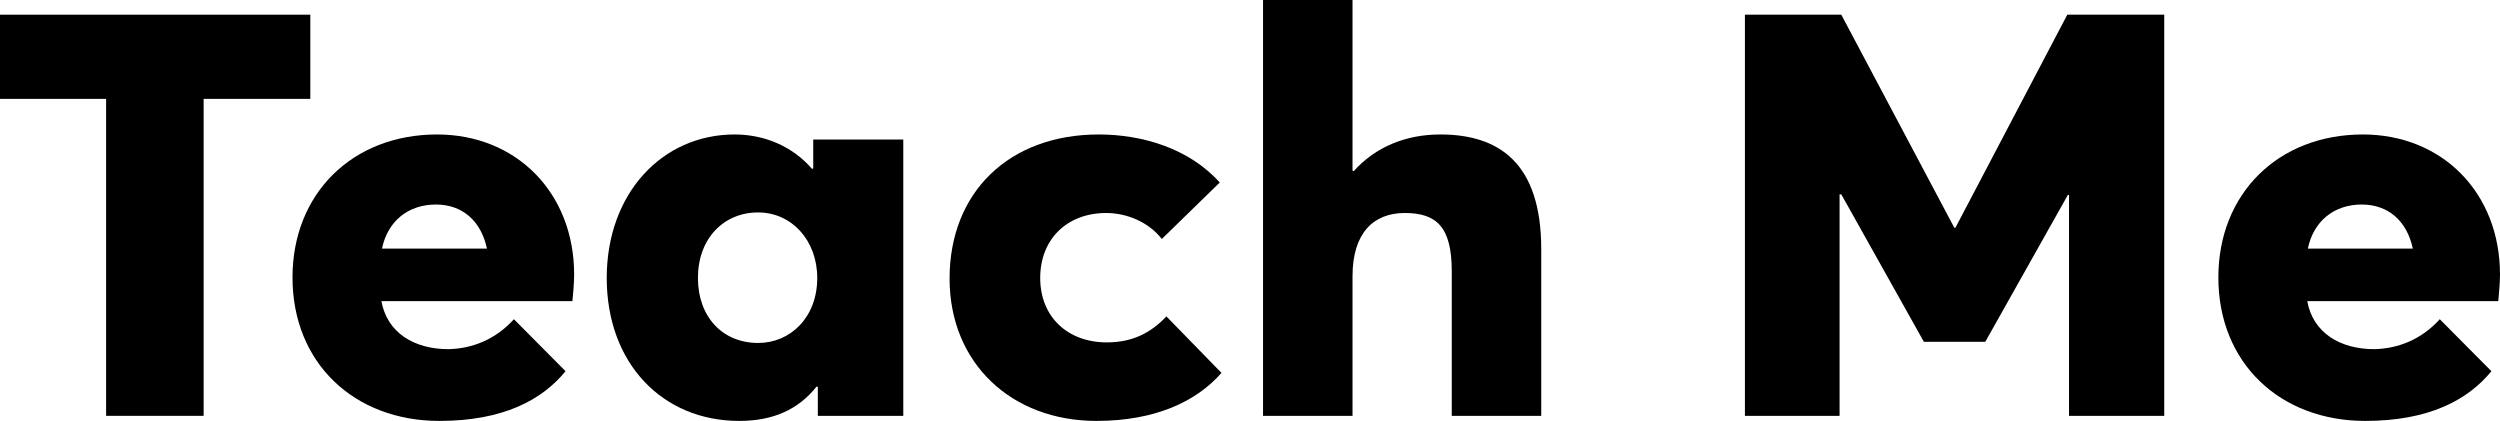 <svg width="392" height="66" viewBox="0 0 392 66" xmlns="http://www.w3.org/2000/svg">
<path d="M16.639 65.203H31.93V15.503H48.659V2.303H0V15.503H16.639V65.203Z" />
<path d="M90.026 43.055C90.026 30.209 80.942 21.085 68.53 21.085C55.218 21.085 45.864 30.387 45.864 43.498C45.864 56.964 55.578 66 68.889 66C78.873 66 84.989 62.722 88.677 58.204L80.582 50.054C77.614 53.331 73.926 54.66 70.329 54.749C64.932 54.749 60.705 52.18 59.805 47.219H89.756C89.846 46.333 90.026 44.295 90.026 43.055ZM68.35 32.07C72.577 32.07 75.455 34.727 76.355 38.98H59.895C60.795 34.639 64.033 32.07 68.35 32.07Z" />
<path d="M115.912 66C121.218 66 125.176 64.228 128.054 60.596L128.234 60.685V65.203H141.635V21.882H127.514V26.4L127.334 26.489C124.276 22.945 119.869 21.085 115.192 21.085C103.859 21.085 95.135 30.298 95.135 43.587C95.135 56.964 103.859 66 115.912 66ZM118.88 53.775C113.303 53.775 109.436 49.699 109.436 43.587C109.436 37.385 113.483 33.31 118.88 33.31C124.096 33.31 128.144 37.651 128.144 43.587C128.144 49.788 123.917 53.775 118.88 53.775Z" />
<path d="M171.919 66C181.093 66 187.569 62.988 191.526 58.47L182.892 49.611C180.374 52.269 177.495 53.686 173.538 53.686C167.422 53.686 163.105 49.699 163.105 43.587C163.105 37.474 167.332 33.399 173.448 33.399C176.686 33.399 180.104 34.816 182.172 37.474L191.257 28.615C186.4 23.211 179.024 21.085 172.279 21.085C158.248 21.085 148.894 30.121 148.894 43.675C148.894 56.964 158.608 66 171.919 66Z" />
<path d="M198.044 65.203H212.075V43.321C212.075 36.588 215.313 33.399 220.259 33.399C225.206 33.399 227.635 35.525 227.635 42.523V65.203H241.666V39.069C241.666 25.425 234.92 21.085 225.836 21.085C220.439 21.085 215.672 23.034 212.255 26.843L212.075 26.754V0H198.044V65.203Z" />
<path d="M273.604 65.203H288.445V30.475H288.715L301.666 53.597H311.29L324.242 30.564H324.422V65.203H339.352V2.303H324.152L306.613 35.702H306.433L288.715 2.303H273.604V65.203Z" />
<path d="M392 43.055C392 30.209 382.916 21.085 370.504 21.085C357.192 21.085 347.838 30.387 347.838 43.498C347.838 56.964 357.552 66 370.864 66C380.847 66 386.963 62.722 390.651 58.204L382.556 50.054C379.588 53.331 375.9 54.66 372.303 54.749C366.906 54.749 362.679 52.18 361.779 47.219H391.73C391.82 46.333 392 44.295 392 43.055ZM370.324 32.07C374.551 32.07 377.429 34.727 378.329 38.98H361.869C362.769 34.639 366.007 32.07 370.324 32.07Z" />
</svg>
